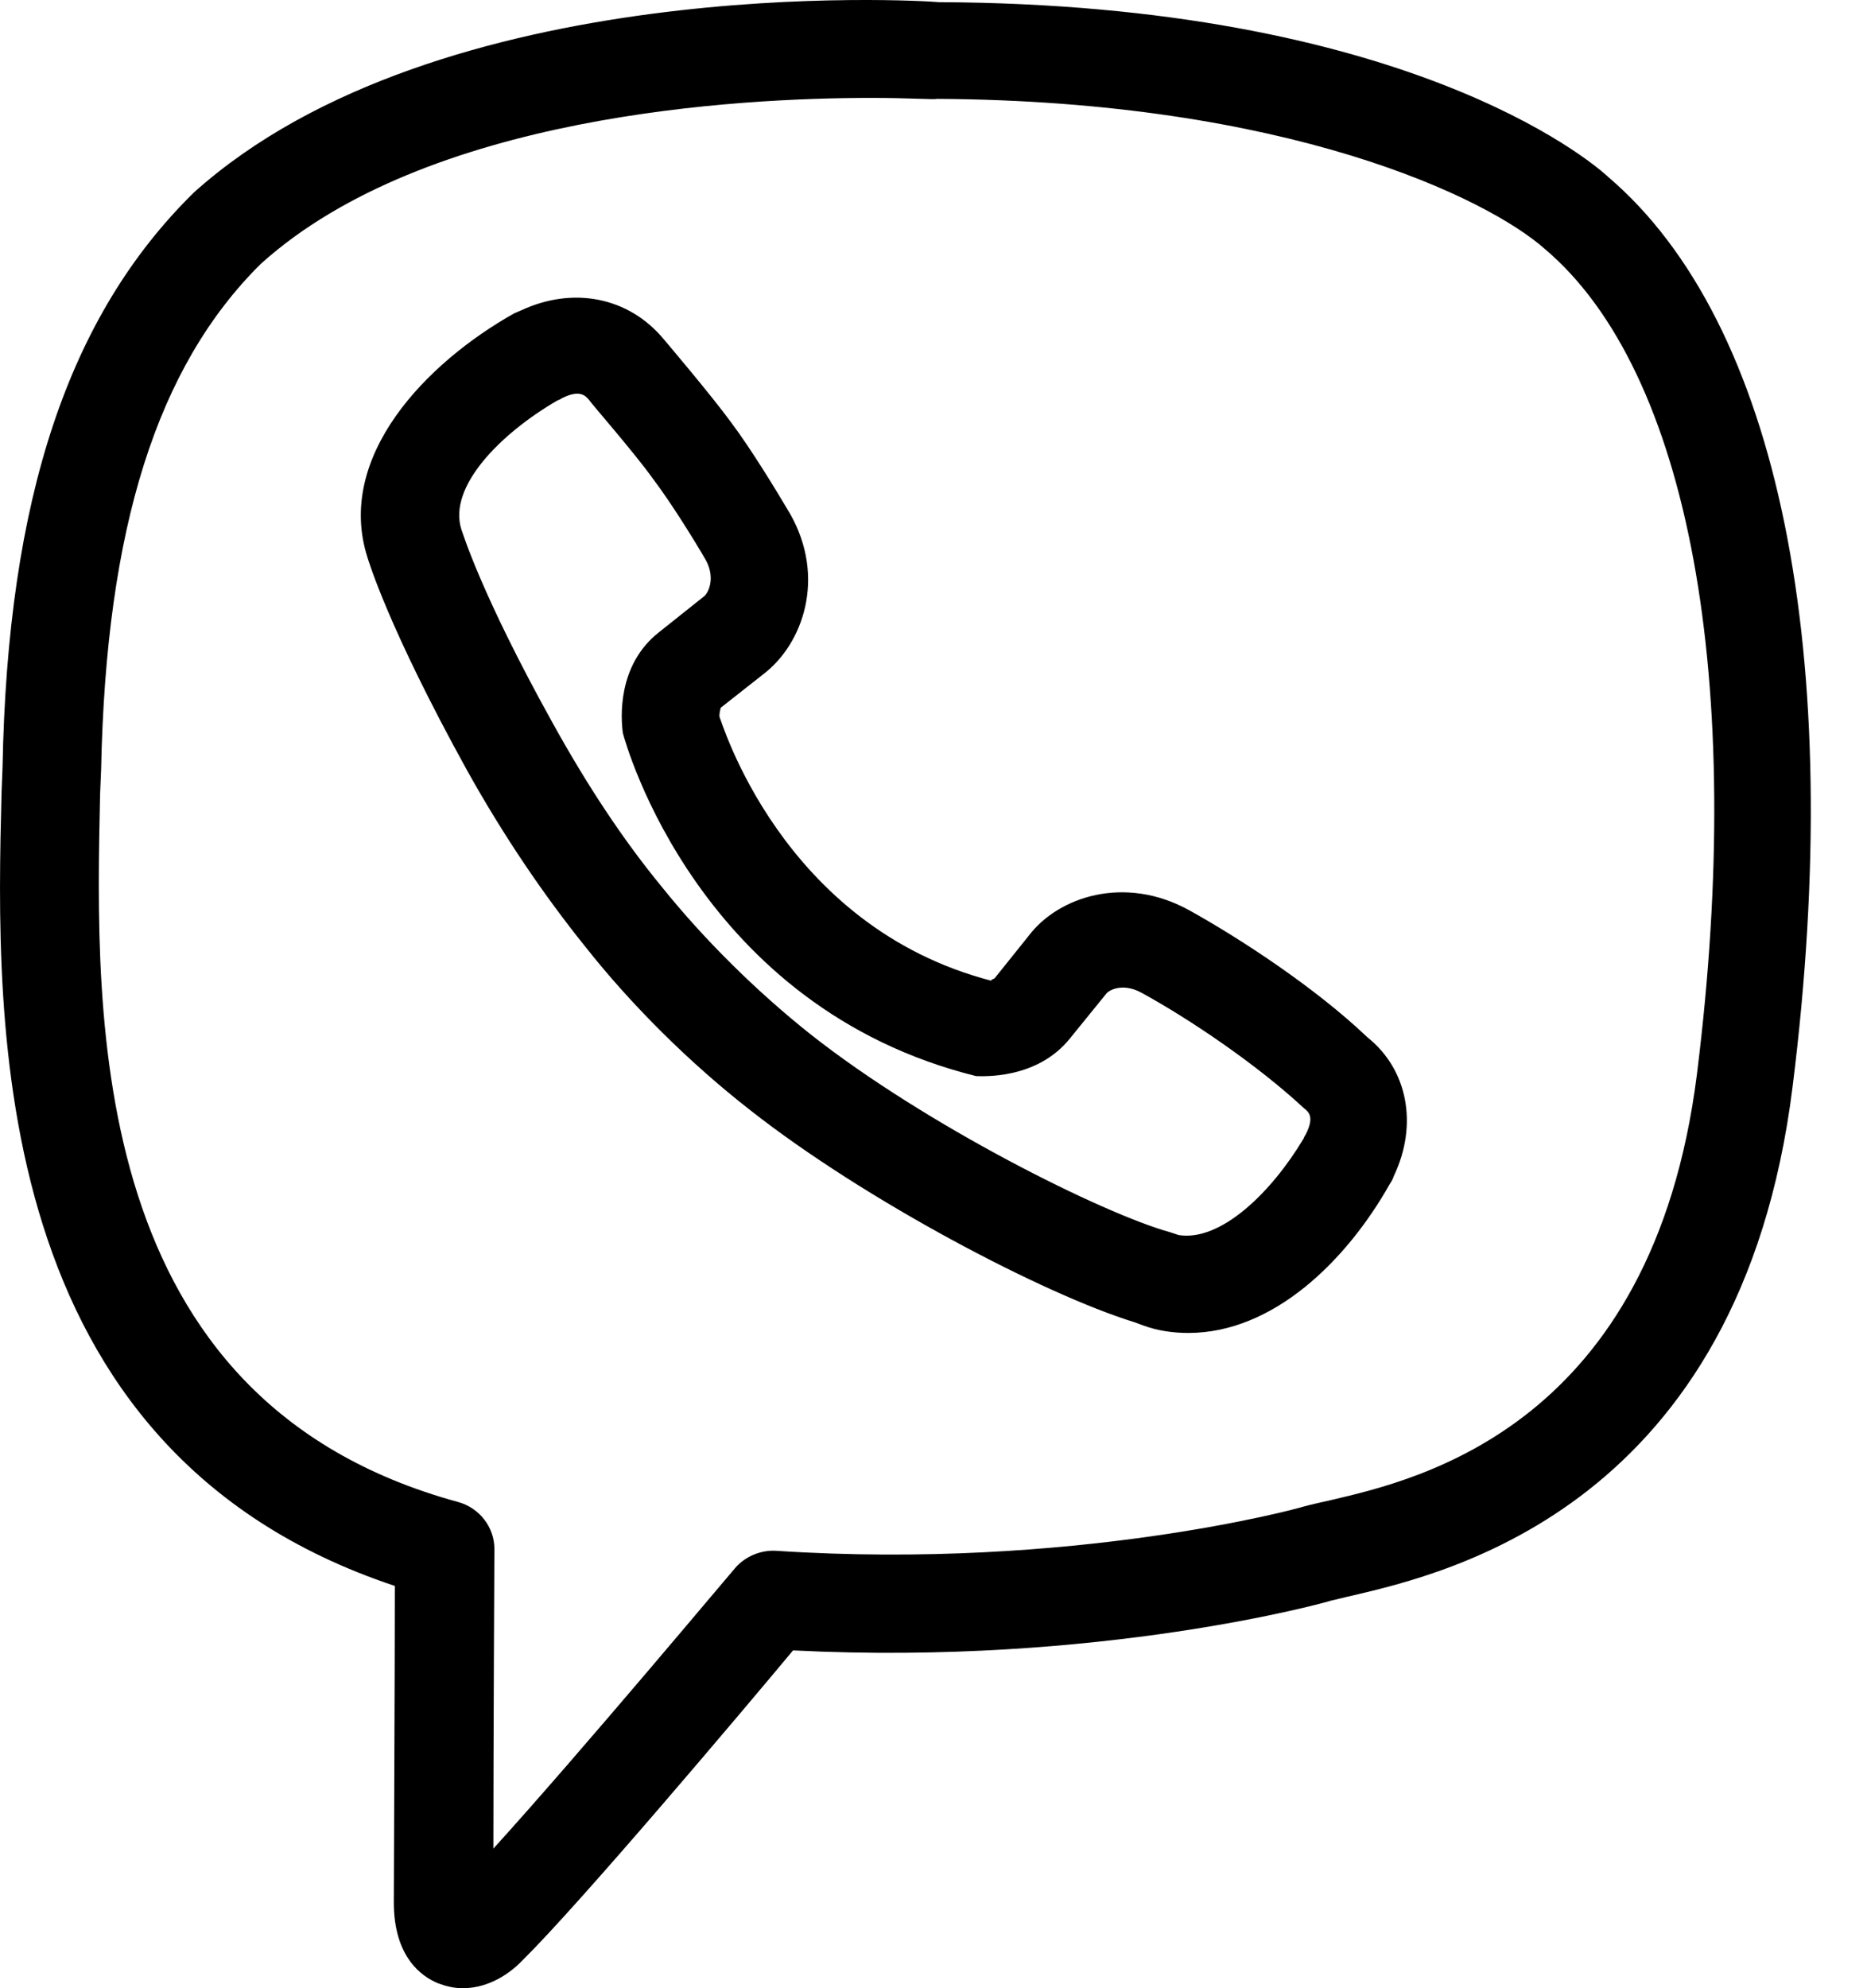 <svg width="31" height="33" viewBox="0 0 31 33" fill="none" xmlns="http://www.w3.org/2000/svg">
<path d="M7.685 33C7.538 33 7.407 32.968 7.276 32.919C6.998 32.806 6.539 32.481 6.539 31.574C6.539 31.201 6.556 27.749 6.556 26.323C-0.22 24.07 -0.073 17.004 0.026 13.147L0.042 12.742C0.124 8.269 1.138 5.239 3.217 3.197C7.292 -0.466 15.263 0.004 15.59 0.036C23.299 0.069 26.392 2.646 26.703 2.937C29.534 5.352 30.664 10.862 29.764 18.041C28.896 24.994 24.035 26.112 22.448 26.485C22.3 26.517 22.186 26.55 22.104 26.566C22.071 26.582 18.274 27.652 13.168 27.393C12.317 28.414 9.649 31.574 8.683 32.53C8.389 32.838 8.029 33 7.685 33ZM14.477 1.625C12.251 1.625 7.08 1.9 4.33 4.38C2.611 6.081 1.76 8.755 1.679 12.774L1.662 13.18C1.58 16.939 1.433 23.244 7.603 24.929C7.963 25.026 8.209 25.351 8.209 25.707C8.209 25.707 8.192 29.029 8.192 30.683C9.649 29.078 12.169 26.064 12.202 26.031C12.366 25.837 12.628 25.723 12.89 25.74C17.816 26.064 21.597 25.026 21.629 25.01C21.744 24.978 21.891 24.945 22.104 24.897C23.561 24.556 27.439 23.665 28.176 17.831C28.994 11.284 28.045 6.162 25.655 4.136C24.69 3.278 21.367 1.673 15.557 1.641C15.508 1.657 15.116 1.625 14.477 1.625Z" fill="currentColor"/>
<path d="M7.337 25.535C7.32 25.535 7.32 25.535 7.337 25.535V25.535Z" fill="currentColor"/>
<path d="M19.732 22.124C19.489 22.124 19.229 22.092 18.969 21.995C18.92 21.979 18.888 21.963 18.839 21.947C17.328 21.481 14.355 19.92 12.454 18.424C11.463 17.652 10.488 16.687 9.725 15.721C9.026 14.853 8.36 13.871 7.759 12.793C6.443 10.412 6.118 9.302 6.102 9.254C5.565 7.581 7.076 6.021 8.539 5.2C8.571 5.184 8.62 5.168 8.652 5.152C9.513 4.75 10.439 4.927 11.024 5.634C11.024 5.634 11.804 6.551 12.145 7.018C12.47 7.452 12.893 8.144 13.12 8.53C13.721 9.592 13.331 10.686 12.681 11.185L11.966 11.748C11.966 11.764 11.934 11.86 11.95 11.909C11.966 11.909 12.958 15.383 16.483 16.284C16.418 16.268 16.499 16.252 16.516 16.236L17.084 15.528C17.572 14.885 18.676 14.515 19.749 15.11C20.561 15.56 21.828 16.381 22.706 17.218C23.372 17.748 23.55 18.665 23.144 19.518C23.128 19.566 23.112 19.598 23.079 19.647C22.364 20.918 21.146 22.124 19.732 22.124ZM19.57 20.499C20.268 20.612 21.113 19.791 21.649 18.891C21.649 18.875 21.666 18.858 21.682 18.826C21.828 18.537 21.731 18.456 21.649 18.392C20.87 17.668 19.749 16.912 18.953 16.477C18.628 16.3 18.4 16.445 18.368 16.494L17.767 17.234C17.214 17.925 16.304 17.861 16.207 17.861C11.609 16.719 10.391 12.359 10.342 12.166C10.309 11.925 10.244 11.04 10.943 10.493L11.69 9.898C11.755 9.849 11.885 9.608 11.723 9.302C11.528 8.965 11.138 8.337 10.845 7.951C10.537 7.517 9.789 6.664 9.789 6.648C9.725 6.568 9.627 6.455 9.318 6.616C9.302 6.632 9.286 6.632 9.253 6.648C8.311 7.195 7.434 8.08 7.661 8.788C7.677 8.82 7.97 9.833 9.188 12.021C9.741 13.019 10.342 13.936 10.992 14.724C11.69 15.593 12.568 16.461 13.461 17.169C15.378 18.681 18.319 20.145 19.424 20.451C19.472 20.467 19.521 20.483 19.57 20.499Z" fill="currentColor"/>
</svg>
